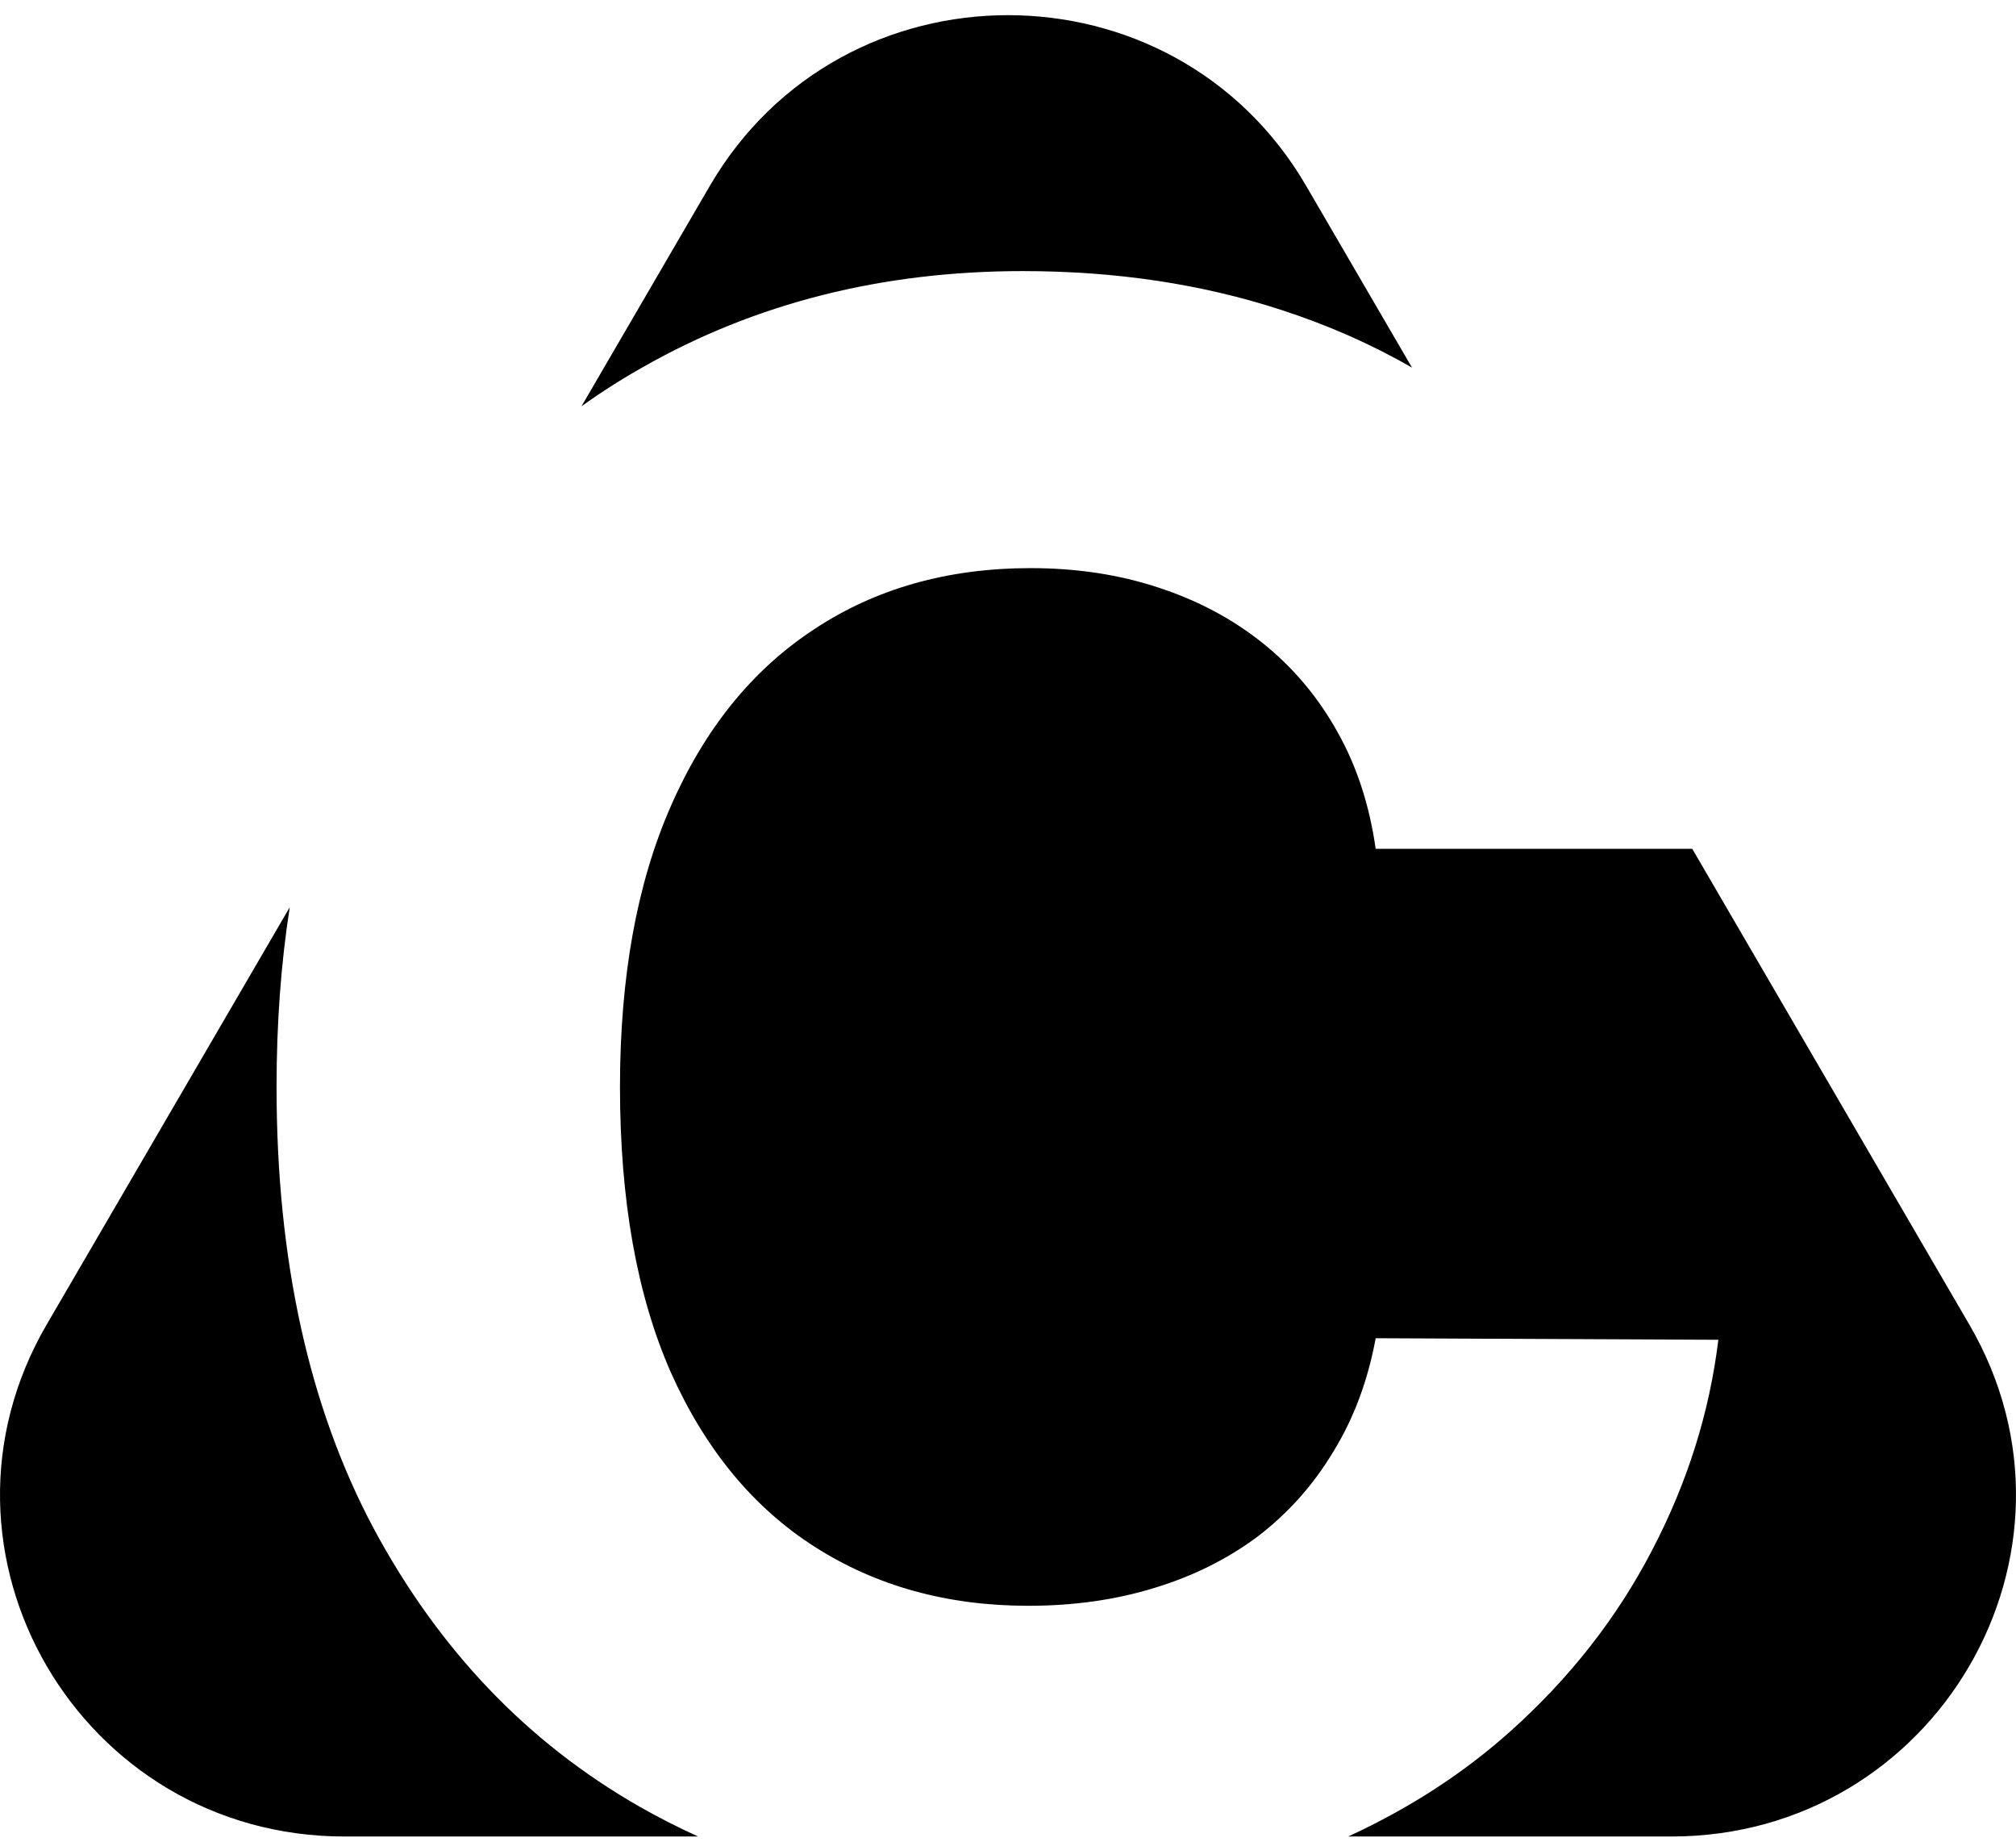 <svg width="83" height="76" viewBox="0 0 83 76" fill="none" xmlns="http://www.w3.org/2000/svg">
<path fill-rule="evenodd" clip-rule="evenodd" d="M53.773 7.648C48.318 -1.717 34.682 -1.717 29.227 7.648L23.94 16.726C24.745 16.148 25.585 15.612 26.459 15.119C31.097 12.48 36.315 11.16 42.112 11.16C45.934 11.16 49.477 11.692 52.741 12.756C54.667 13.38 56.465 14.173 58.133 15.134L53.773 7.648ZM69.672 34.945H56.638C56.38 33.136 55.854 31.529 55.06 30.125C54.265 28.698 53.245 27.485 52 26.485C50.755 25.485 49.316 24.718 47.684 24.186C46.074 23.654 44.324 23.388 42.434 23.388C39.02 23.388 36.046 24.229 33.512 25.91C30.979 27.57 29.014 29.997 27.618 33.189C26.223 36.361 25.525 40.213 25.525 44.747C25.525 49.408 26.223 53.325 27.618 56.496C29.035 59.667 31.011 62.062 33.545 63.679C36.078 65.297 39.009 66.106 42.337 66.106C44.206 66.106 45.934 65.861 47.523 65.372C49.133 64.882 50.561 64.169 51.807 63.233C53.052 62.275 54.083 61.115 54.899 59.752C55.736 58.39 56.316 56.837 56.638 55.091L70.745 55.155C70.38 58.156 69.467 61.051 68.007 63.839C66.569 66.606 64.626 69.086 62.178 71.278C60.251 73.002 58.027 74.444 55.505 75.604H68.807C79.717 75.604 86.535 63.898 81.08 54.532L69.672 34.945ZM28.744 75.604C27.921 75.232 27.117 74.823 26.33 74.375C21.713 71.736 18.063 67.915 15.379 62.913C12.717 57.911 11.386 51.856 11.386 44.747C11.386 42.138 11.566 39.672 11.929 37.348L1.92 54.532C-3.535 63.898 3.283 75.604 14.193 75.604H28.744Z" fill="currentColor"/>
</svg>
